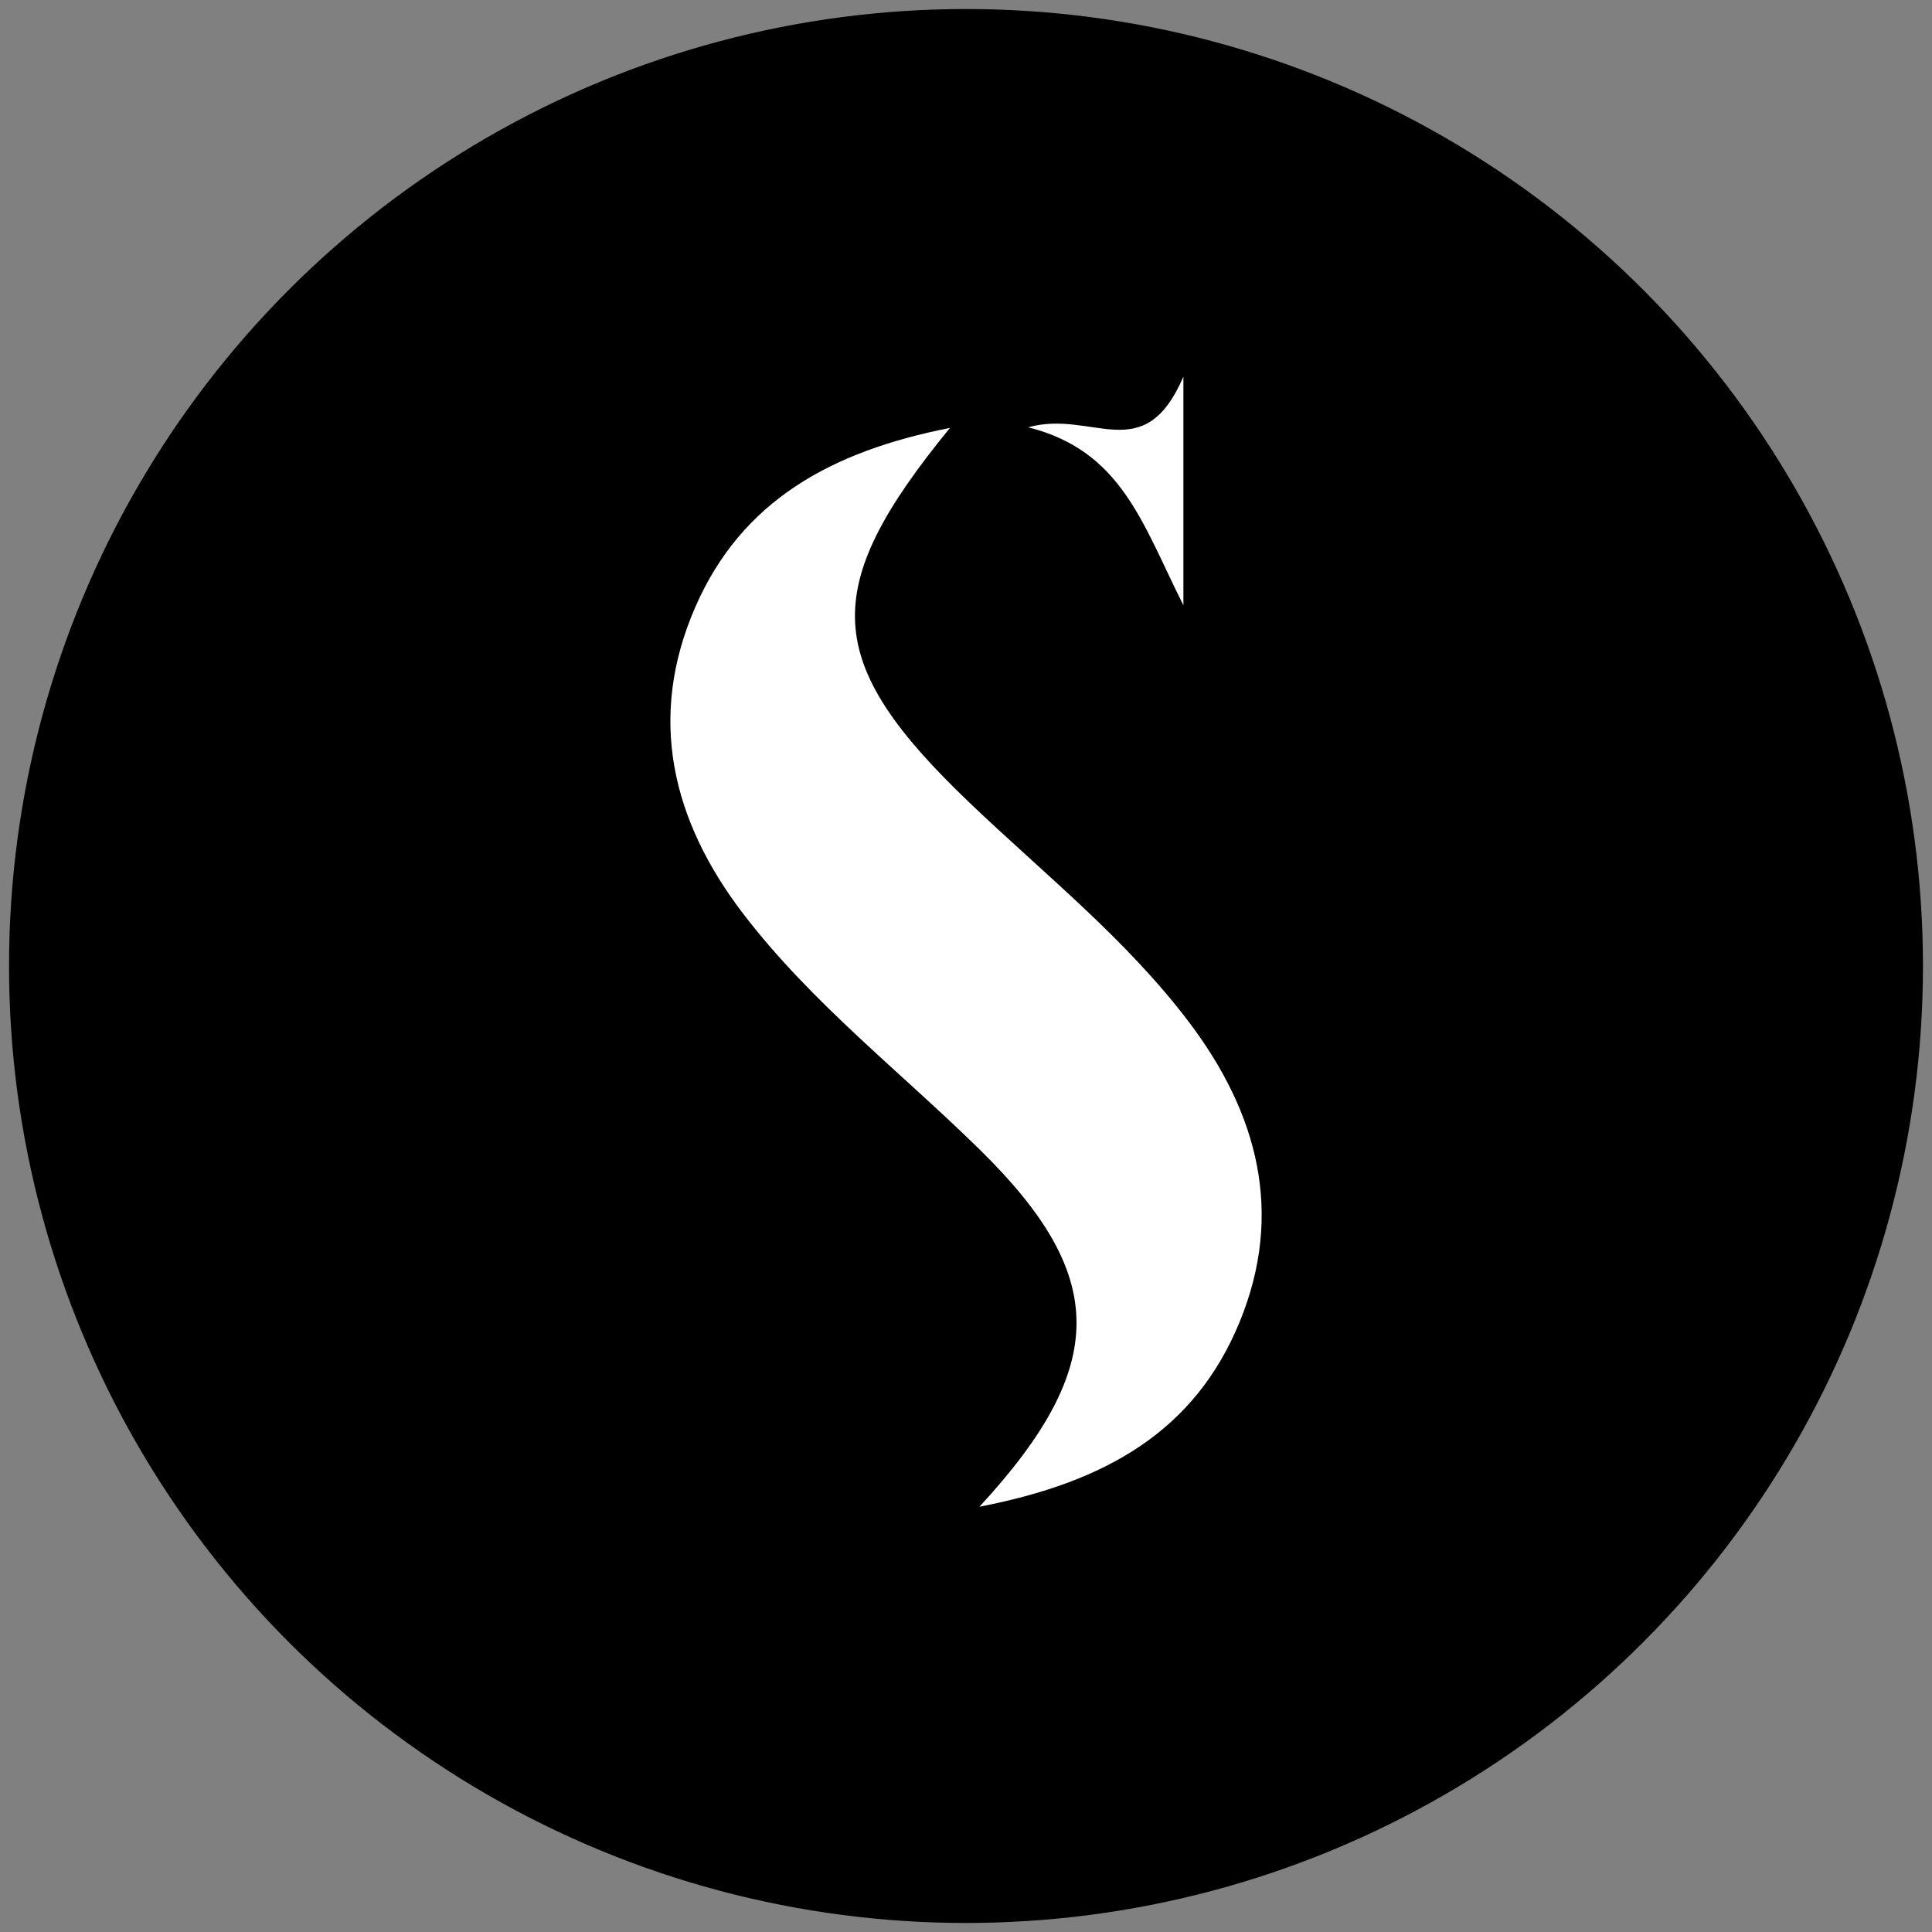 <?xml version="1.0" encoding="utf-8"?>
<!-- Generator: Adobe Illustrator 17.0.0, SVG Export Plug-In . SVG Version: 6.00 Build 0)  -->
<!DOCTYPE svg PUBLIC "-//W3C//DTD SVG 1.1//EN" "http://www.w3.org/Graphics/SVG/1.1/DTD/svg11.dtd">
<svg version="1.1" id="Layer_1" xmlns="http://www.w3.org/2000/svg" xmlns:xlink="http://www.w3.org/1999/xlink" x="0px" y="0px"
	 width="40.232px" height="40.232px" viewBox="0 0 40.232 40.232" enable-background="new 0 0 40.232 40.232" xml:space="preserve">
<rect x="0" y="0" width="40.232" height="40.232" fill="#808080" stroke="none"/>
<g>
	<circle cx="20.116" cy="20.116" r="19.928"/>
	<g>
		<path fill="#FFFFFF" d="M20.396,31.376c2.713-2.938,2.667-4.816,0.03-7.413c-1.66-1.634-3.522-3.07-4.948-4.933
			c-1.484-1.938-2.005-4.085-0.998-6.391c0.966-2.214,2.83-3.242,5.302-3.728c-2.752,3.361-2.649,4.885,0.41,7.807
			c1.562,1.492,3.269,2.844,4.578,4.581c1.419,1.882,1.977,3.961,1.043,6.232C24.886,29.784,23.058,30.862,20.396,31.376z"/>
		<path fill="#FFFFFF" d="M21.412,8.898c1.342-0.376,2.405,0.861,3.231-1.054c0,1.809,0,3.005,0,4.76
			C23.782,10.89,23.359,9.391,21.412,8.898z"/>
	</g>
</g>
</svg>
